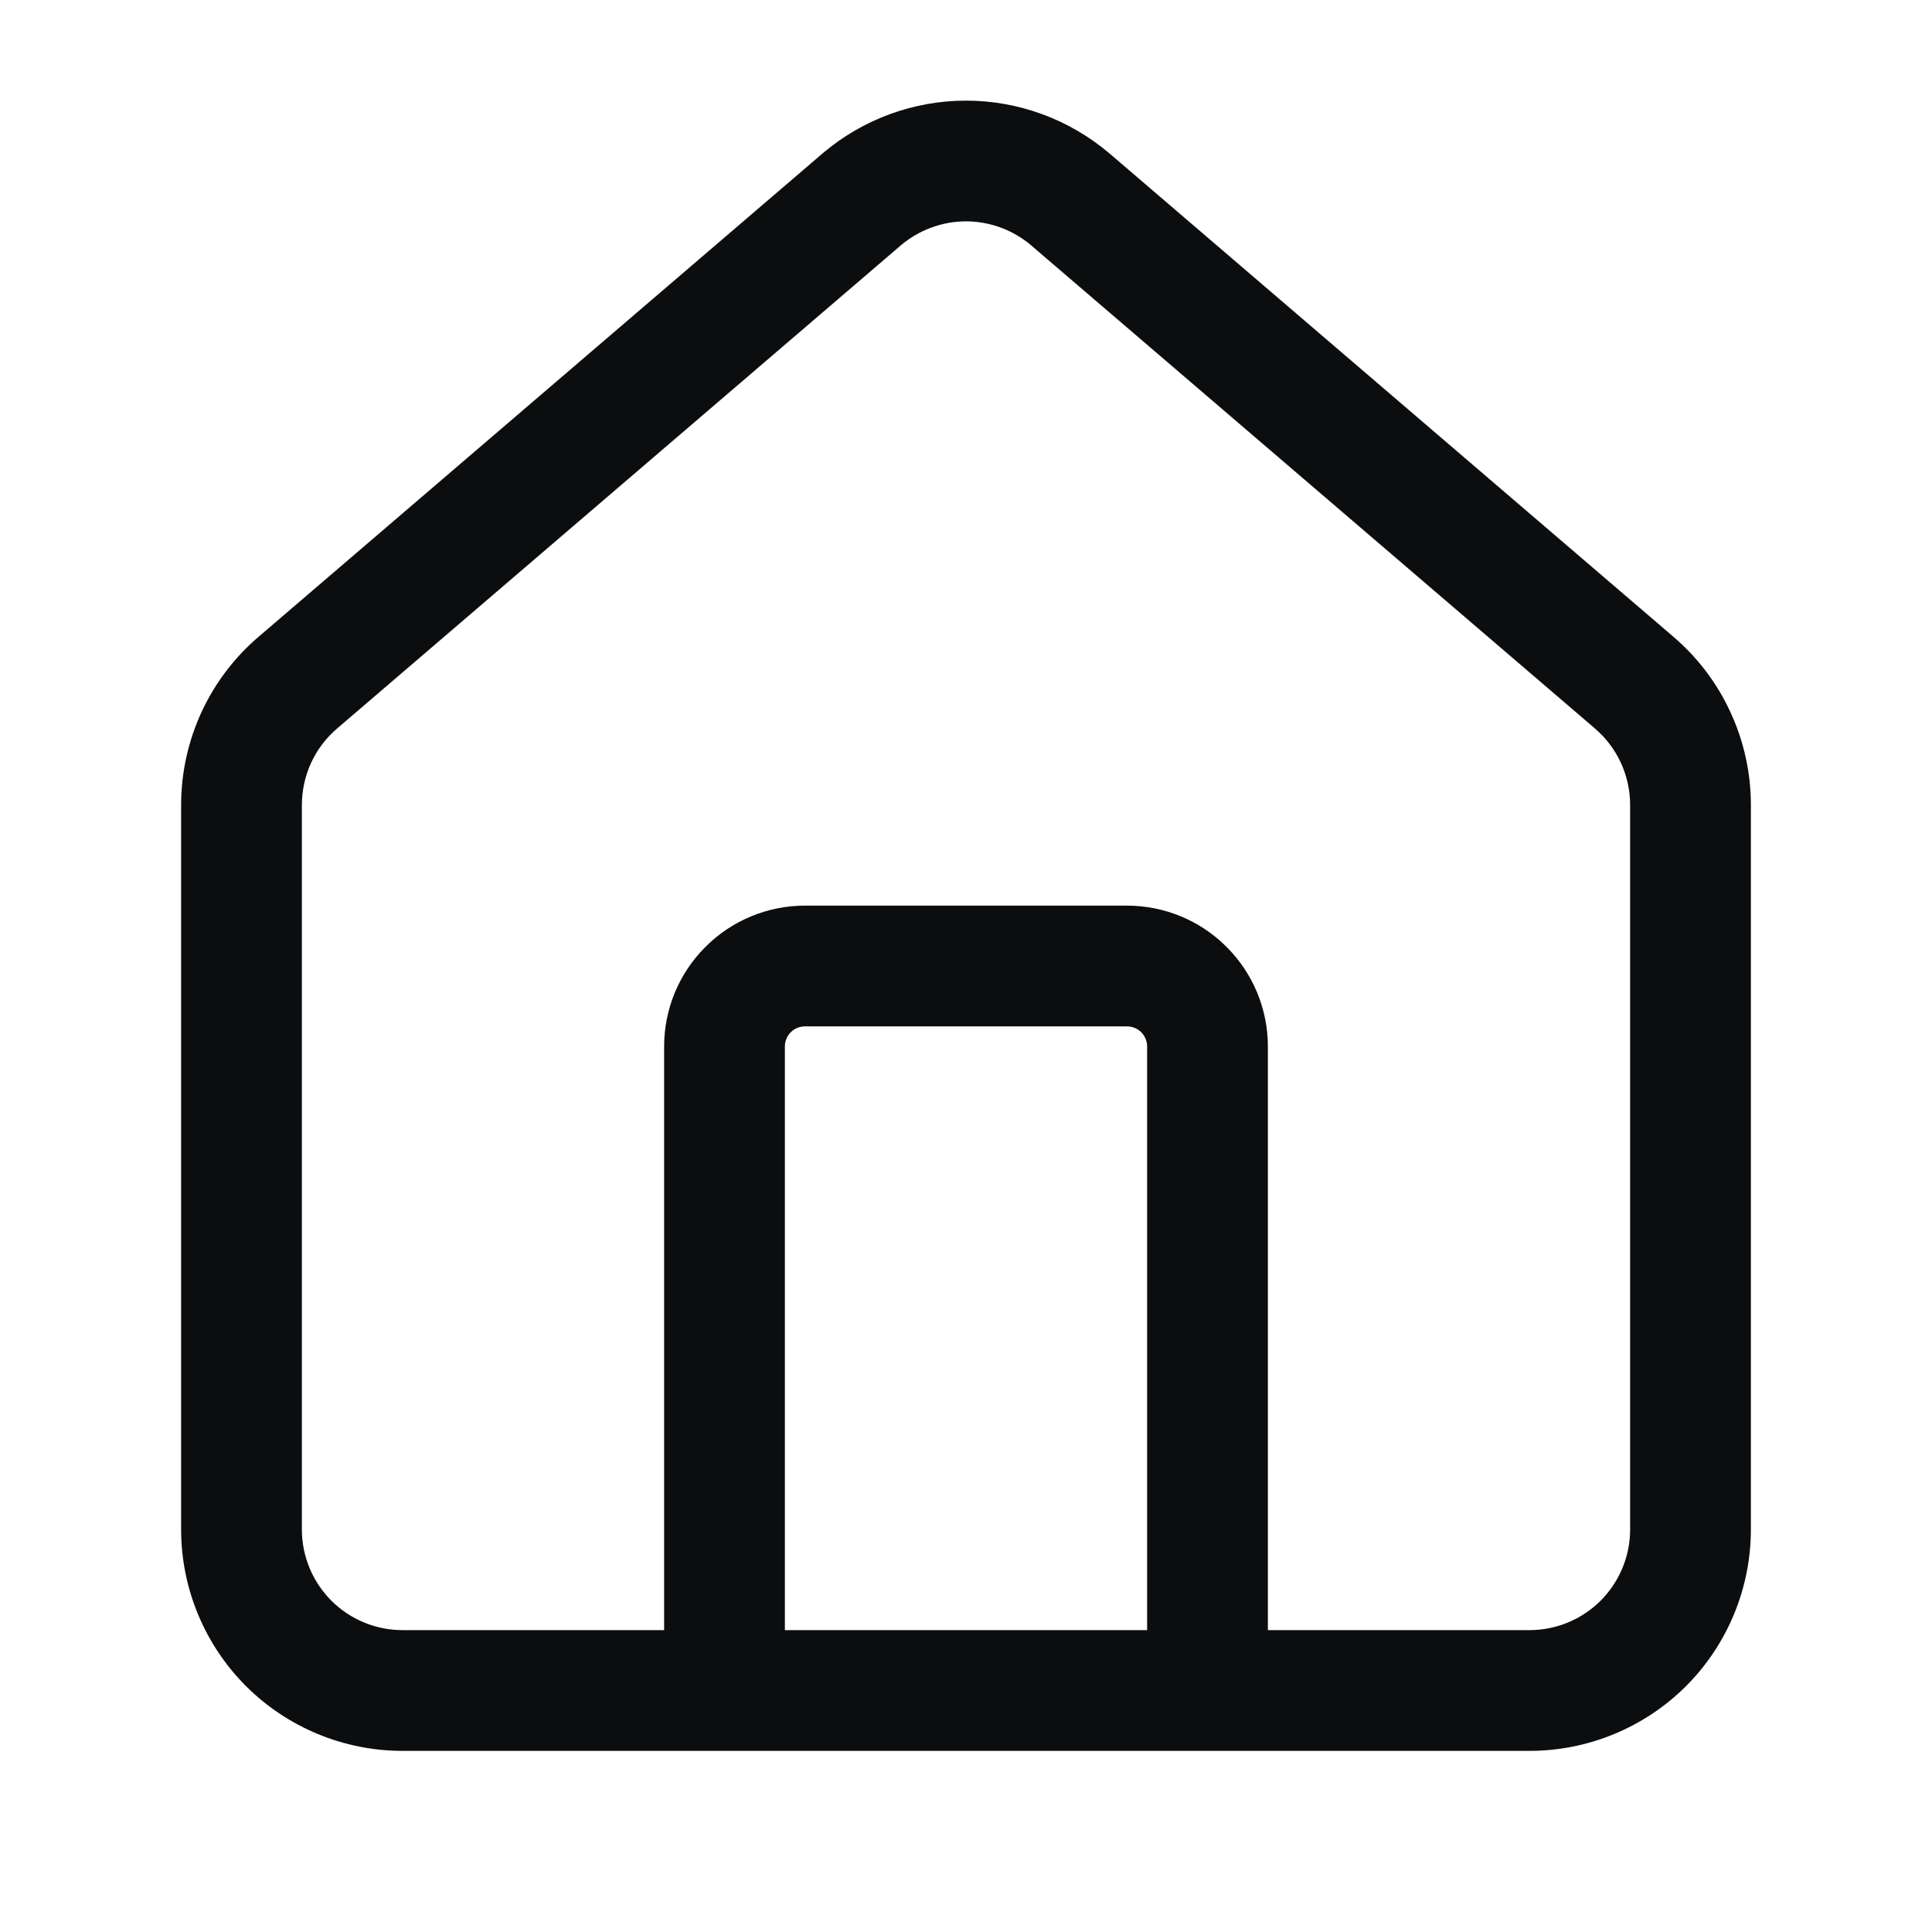 <svg width="24" height="24" viewBox="0 0 24 24" fill="none" xmlns="http://www.w3.org/2000/svg">
<path fill-rule="evenodd" clip-rule="evenodd" d="M4.193 9.045L11.195 3.044C11.42 2.855 11.705 2.75 12 2.75C12.295 2.75 12.58 2.855 12.805 3.044L12.807 3.046L19.803 9.041L19.807 9.045C19.946 9.162 20.057 9.308 20.134 9.473C20.21 9.638 20.25 9.818 20.25 10V19C20.25 19.331 20.118 19.649 19.884 19.884C19.649 20.118 19.331 20.25 19 20.25H15.75V13C15.75 12.536 15.566 12.091 15.237 11.763C14.909 11.434 14.464 11.25 14 11.25H10C9.536 11.25 9.091 11.434 8.763 11.763C8.434 12.091 8.25 12.536 8.25 13V20.25H5C4.668 20.25 4.351 20.118 4.116 19.884C3.882 19.649 3.75 19.331 3.75 19V10C3.75 9.818 3.79 9.638 3.866 9.473C3.943 9.308 4.054 9.162 4.193 9.045ZM8.993 21.75C8.995 21.75 8.998 21.75 9 21.75C9.002 21.75 9.005 21.75 9.007 21.75H14.993C14.995 21.75 14.998 21.75 15 21.75C15.002 21.75 15.005 21.75 15.007 21.75H19C19.729 21.75 20.429 21.46 20.945 20.945C21.46 20.429 21.75 19.729 21.75 19V10C21.75 9.6 21.663 9.205 21.494 8.842C21.327 8.48 21.082 8.159 20.777 7.901L20.775 7.899L13.779 1.903L13.775 1.9C13.279 1.481 12.65 1.25 12 1.25C11.35 1.25 10.721 1.481 10.225 1.9L3.223 7.901C2.918 8.159 2.673 8.48 2.505 8.842C2.337 9.205 2.25 9.6 2.25 10V19C2.25 19.729 2.54 20.429 3.055 20.945C3.571 21.46 4.271 21.75 5 21.75H8.993ZM14.25 20.25H9.75V13C9.75 12.934 9.776 12.87 9.823 12.823C9.87 12.776 9.934 12.75 10 12.75H14C14.066 12.75 14.13 12.776 14.177 12.823C14.224 12.87 14.25 12.934 14.25 13V20.25Z" fill="#0C0D0E"/>
</svg>
